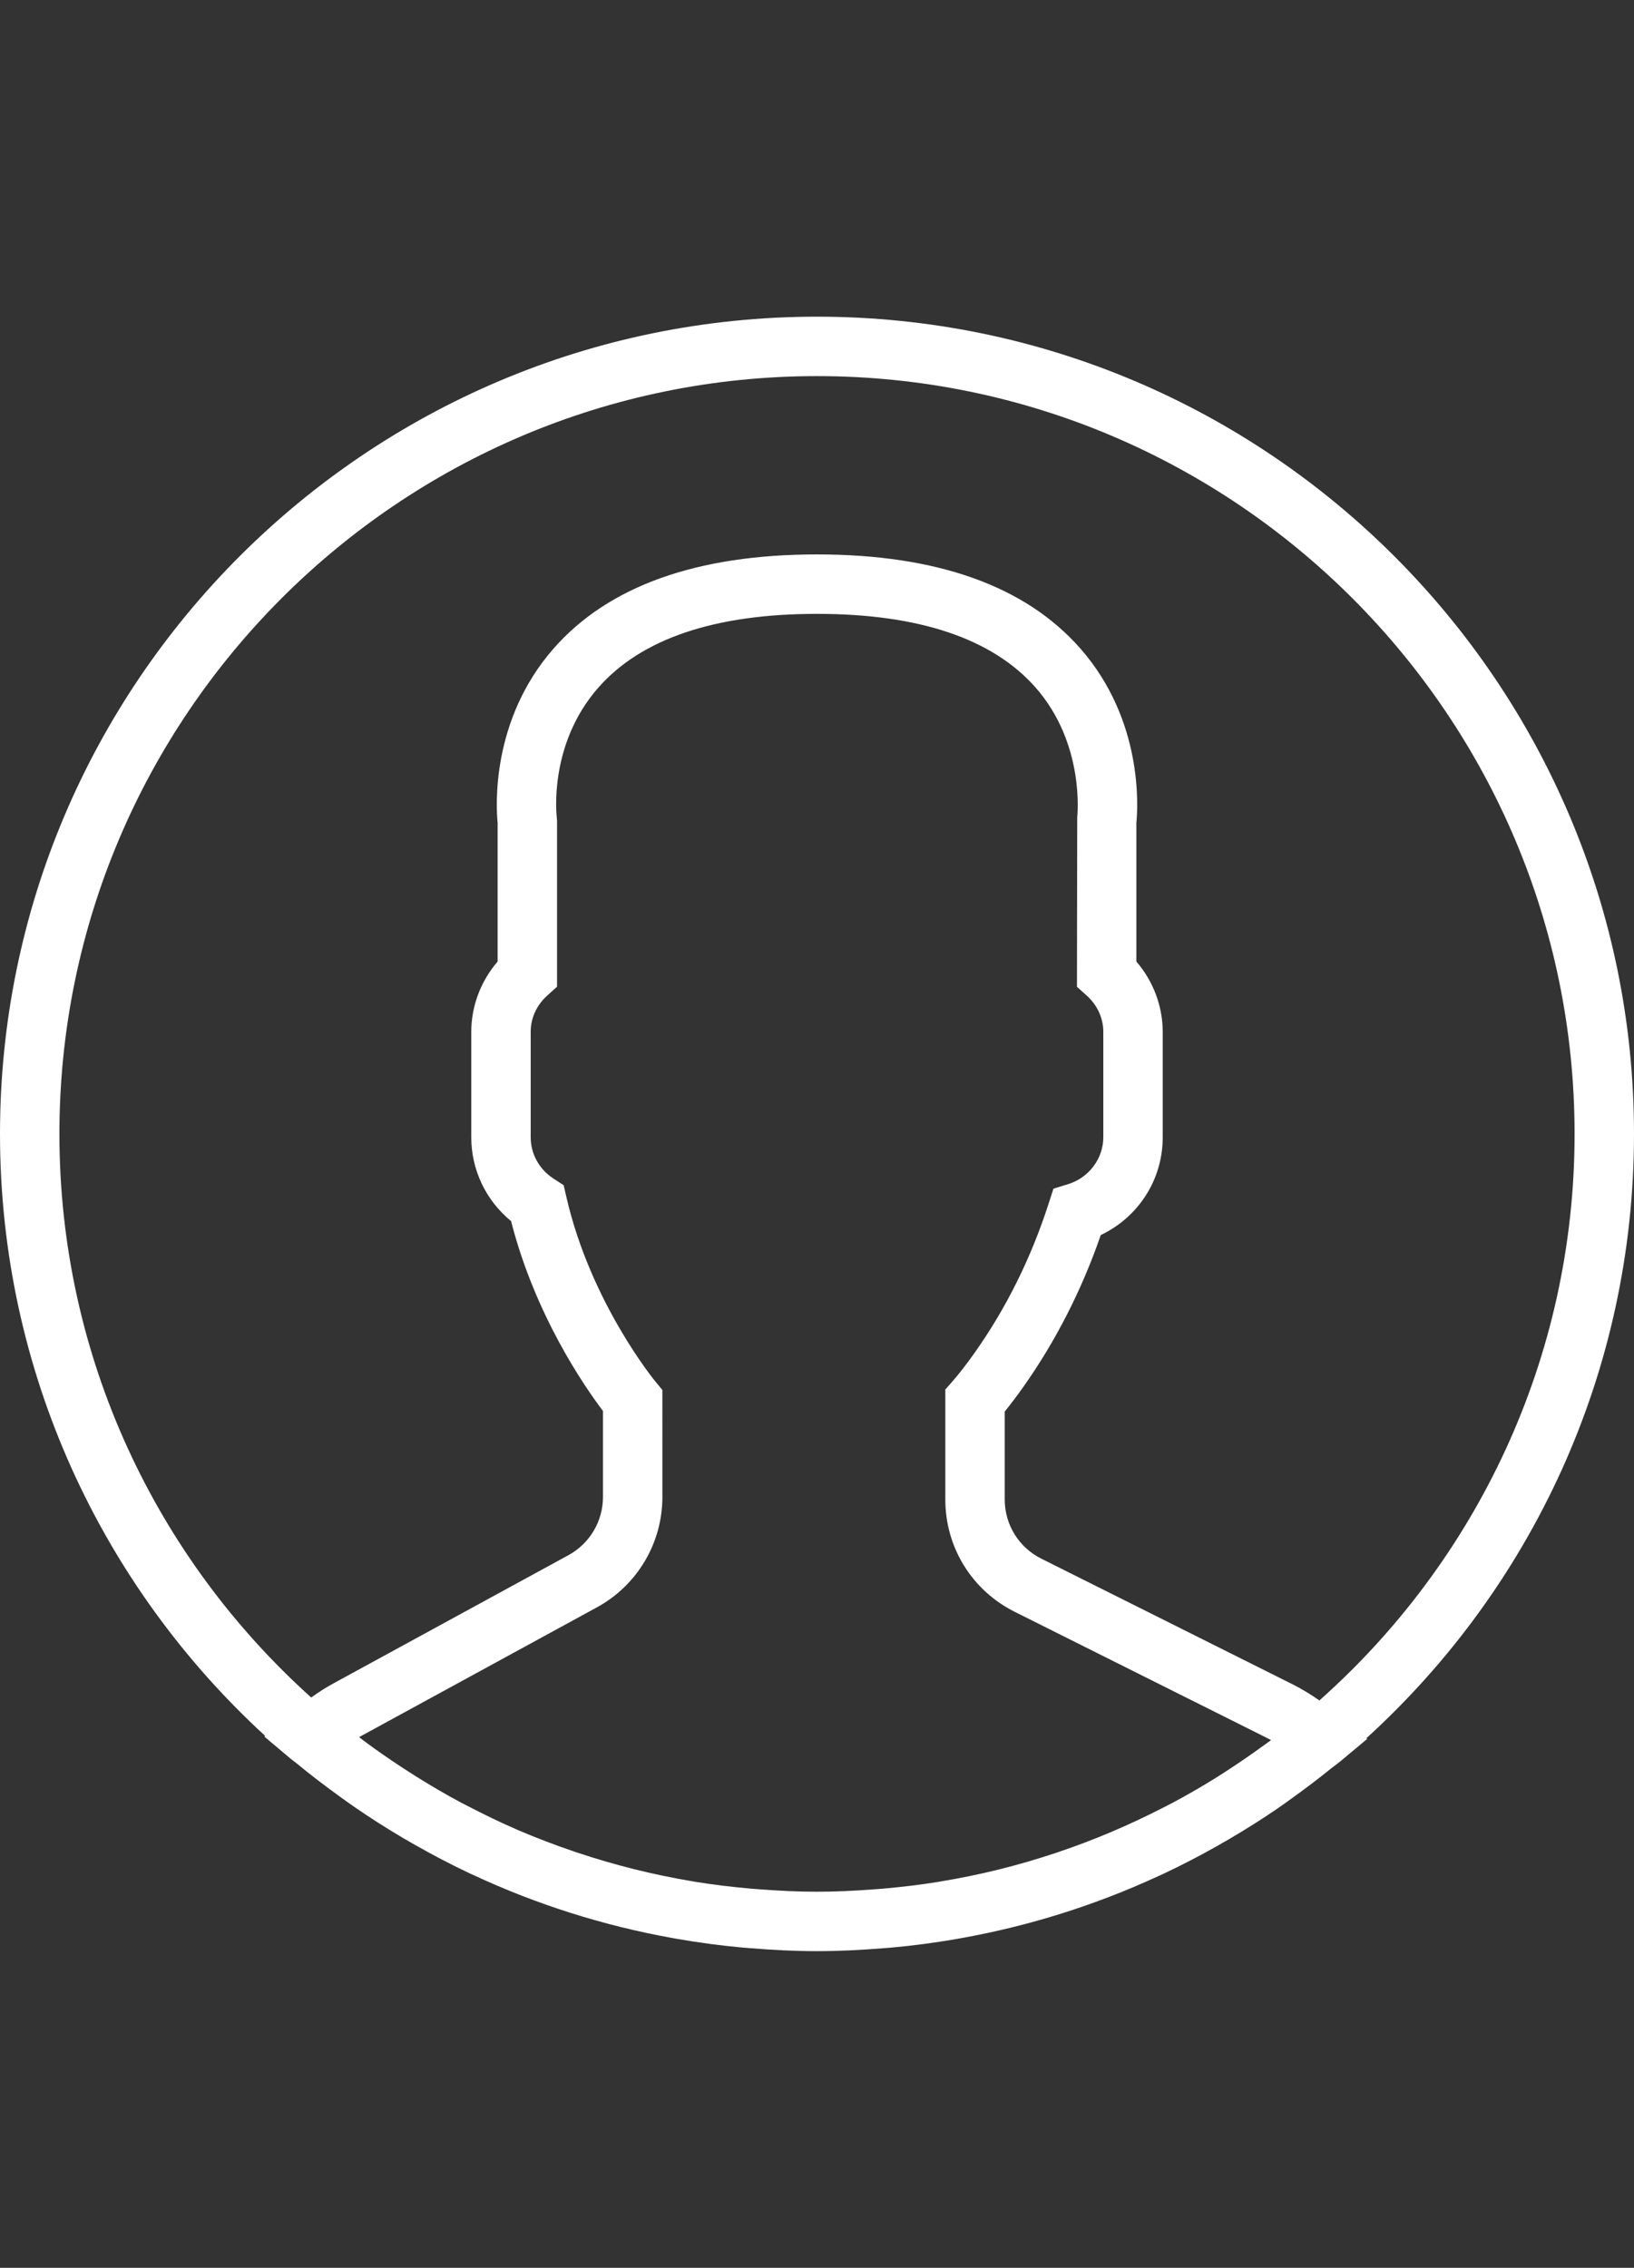 <?xml version="1.0" encoding="utf-8"?>
<!-- Generator: Adobe Illustrator 16.0.0, SVG Export Plug-In . SVG Version: 6.00 Build 0)  -->
<!DOCTYPE svg PUBLIC "-//W3C//DTD SVG 1.1//EN" "http://www.w3.org/Graphics/SVG/1.1/DTD/svg11.dtd">
<svg version="1.1" id="Capa_1" xmlns="http://www.w3.org/2000/svg" xmlns:xlink="http://www.w3.org/1999/xlink" x="0px" y="0px"
	 width="320px" height="444px" viewBox="0 0 320 444" enable-background="new 0 0 320 444" xml:space="preserve">
<rect x="0" y="0" width="320" height="444" fill="#333333" stroke="none"/>
<path fill="#FFFFFF" d="M320,222c0-88.221-71.779-160-160-160C71.779,62,0,133.779,0,222c0,46.598,20.038,88.6,51.933,117.865
	l-0.151,0.133l5.19,4.376c0.337,0.284,0.704,0.518,1.042,0.797c2.758,2.286,5.614,4.456,8.523,6.558
	c0.943,0.68,1.885,1.361,2.845,2.024c3.107,2.141,6.295,4.171,9.553,6.097c0.71,0.42,1.426,0.826,2.141,1.234
	c3.567,2.03,7.209,3.944,10.938,5.701c0.273,0.129,0.553,0.244,0.826,0.373c12.154,5.648,25.128,9.797,38.697,12.247
	c0.355,0.063,0.709,0.128,1.07,0.192c4.212,0.727,8.471,1.309,12.783,1.698c0.523,0.047,1.047,0.075,1.577,0.122
	C151.261,381.773,155.602,382,160,382c4.357,0,8.657-0.227,12.928-0.57c0.541-0.047,1.082-0.076,1.623-0.122
	c4.277-0.39,8.501-0.954,12.672-1.67c0.361-0.063,0.729-0.128,1.089-0.198c13.364-2.396,26.152-6.451,38.149-11.956
	c0.442-0.203,0.891-0.396,1.332-0.604c3.59-1.688,7.099-3.509,10.537-5.446c0.855-0.483,1.705-0.972,2.555-1.472
	c3.13-1.845,6.207-3.771,9.198-5.818c1.076-0.732,2.13-1.507,3.194-2.275c2.554-1.838,5.062-3.734,7.5-5.719
	c0.541-0.437,1.122-0.814,1.652-1.263l5.323-4.444l-0.157-0.135C299.77,311.029,320,268.836,320,222z M11.636,222
	C11.636,140.19,78.19,73.636,160,73.636S308.363,140.19,308.363,222c0,44.084-19.346,83.718-49.973,110.912
	c-1.71-1.182-3.432-2.24-5.195-3.125l-49.262-24.628c-4.422-2.211-7.168-6.655-7.168-11.596v-17.204
	c1.14-1.408,2.344-3.002,3.59-4.754c6.376-9.006,11.49-19.025,15.22-29.807c7.372-3.502,12.131-10.845,12.131-19.136v-20.625
	c0-5.044-1.851-9.937-5.161-13.783v-27.153c0.303-3.02,1.373-20.061-10.955-34.118c-10.723-12.242-28.078-18.438-51.59-18.438
	c-23.511,0-40.867,6.196-51.59,18.432c-12.329,14.057-11.258,31.098-10.956,34.118v27.153c-3.305,3.846-5.161,8.739-5.161,13.784
	v20.625c0,6.406,2.874,12.382,7.796,16.413c4.712,18.461,14.412,32.437,17.996,37.173v16.837c0,4.748-2.589,9.111-6.761,11.393
	l-46.004,25.094c-1.466,0.797-2.921,1.729-4.375,2.77C30.697,305.153,11.636,265.764,11.636,222z M247.034,342.041
	c-2.036,1.478-4.107,2.908-6.208,4.275c-0.966,0.629-1.926,1.258-2.909,1.868c-2.746,1.699-5.539,3.316-8.39,4.829
	c-0.629,0.332-1.263,0.646-1.896,0.972c-6.552,3.357-13.33,6.243-20.294,8.588c-0.245,0.081-0.489,0.169-0.739,0.25
	c-3.648,1.21-7.342,2.286-11.078,3.212c-0.012,0-0.023,0.006-0.035,0.006c-3.77,0.931-7.586,1.705-11.426,2.339
	c-0.105,0.017-0.21,0.04-0.314,0.058c-3.613,0.588-7.256,1.013-10.909,1.332c-0.646,0.059-1.292,0.1-1.943,0.146
	c-3.613,0.273-7.243,0.447-10.892,0.447c-3.688,0-7.366-0.18-11.025-0.453c-0.634-0.047-1.269-0.088-1.897-0.146
	c-3.688-0.325-7.36-0.762-10.996-1.355c-0.163-0.028-0.326-0.058-0.489-0.087c-7.692-1.286-15.261-3.177-22.633-5.649
	c-0.227-0.076-0.459-0.157-0.687-0.232c-3.66-1.245-7.278-2.624-10.833-4.148c-0.023-0.012-0.052-0.023-0.076-0.035
	c-3.363-1.449-6.662-3.055-9.92-4.748c-0.425-0.221-0.855-0.43-1.274-0.656c-2.973-1.589-5.882-3.305-8.751-5.098
	c-0.849-0.535-1.693-1.076-2.531-1.623c-2.642-1.729-5.248-3.525-7.785-5.428c-0.262-0.198-0.512-0.408-0.774-0.605
	c0.187-0.105,0.373-0.209,0.559-0.314l46.004-25.094c7.913-4.316,12.829-12.596,12.829-21.609l-0.006-20.957l-1.338-1.617
	c-0.128-0.145-12.707-15.447-17.46-36.166l-0.53-2.304l-1.984-1.286c-2.798-1.809-4.474-4.834-4.474-8.099v-20.625
	c0-2.706,1.146-5.225,3.241-7.116l1.92-1.734V160.77l-0.052-0.762c-0.018-0.14-1.734-14.132,8.122-25.367
	c8.413-9.588,22.831-14.458,42.839-14.458c19.934,0,34.305,4.829,42.74,14.348c9.845,11.119,8.232,25.373,8.221,25.49l-0.052,33.169
	l1.92,1.734c2.089,1.885,3.241,4.41,3.241,7.116v20.625c0,4.148-2.822,7.913-6.871,9.164l-2.893,0.89l-0.931,2.881
	c-3.433,10.664-8.319,20.514-14.522,29.276c-1.523,2.153-3.008,4.062-4.281,5.521l-1.443,1.646v21.521
	c0,9.379,5.213,17.815,13.603,22.005l49.263,24.628c0.314,0.157,0.623,0.32,0.932,0.483
	C248.303,341.15,247.662,341.587,247.034,342.041z"/>
</svg>
